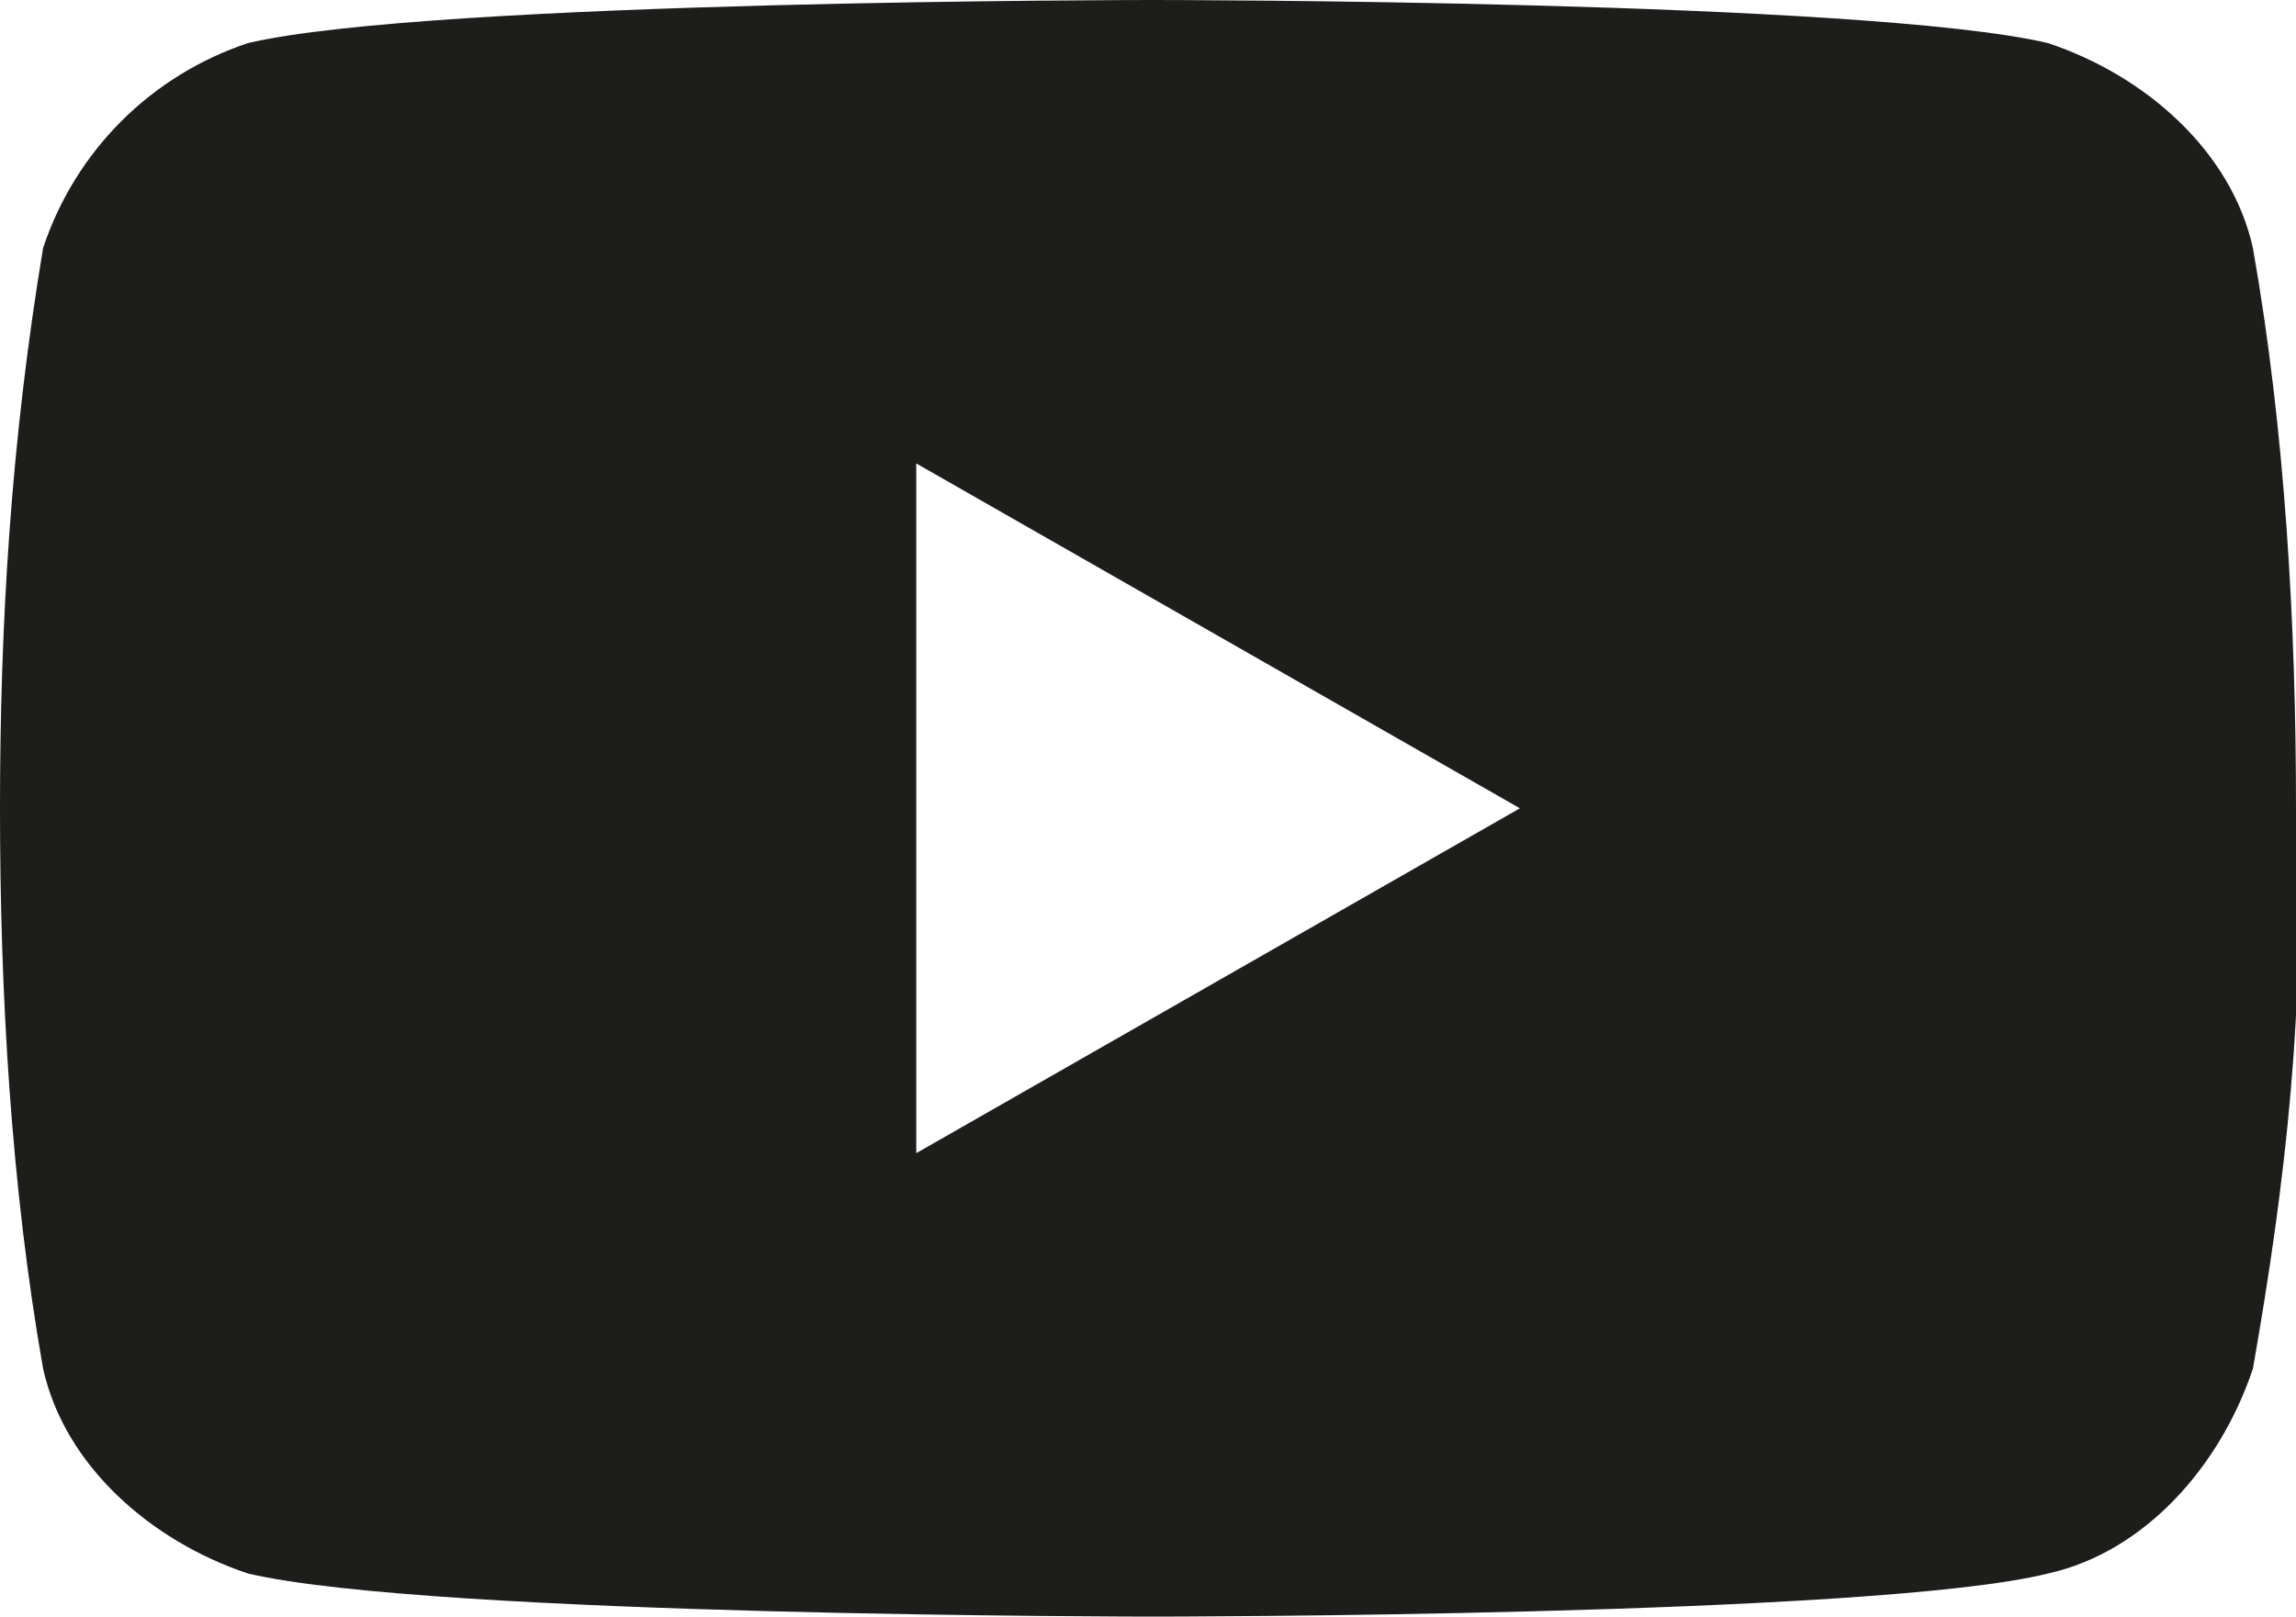 <?xml version="1.0" encoding="utf-8"?>
<!-- Generator: Adobe Illustrator 26.2.1, SVG Export Plug-In . SVG Version: 6.00 Build 0)  -->
<svg version="1.1" id="Layer_1" xmlns="http://www.w3.org/2000/svg" xmlns:xlink="http://www.w3.org/1999/xlink" x="0px" y="0px"
	 viewBox="0 0 21.3 15" style="enable-background:new 0 0 21.3 15;" xml:space="preserve">
<style type="text/css">
	.st0{fill:#1D1D1B;}
</style>
<path id="Icon_awesome-youtube" class="st0" d="M20.9,2.3c-0.2-0.9-1-1.6-1.9-1.9C17.3,0,10.7,0,10.7,0S4,0,2.3,0.4
	c-0.9,0.3-1.6,1-1.9,1.9C0.1,4.1,0,5.8,0,7.5c0,1.7,0.1,3.5,0.4,5.2c0.2,0.9,1,1.6,1.9,1.9C4,15,10.7,15,10.7,15s6.7,0,8.3-0.4
	c0.9-0.2,1.6-1,1.9-1.9c0.3-1.7,0.5-3.4,0.4-5.2C21.3,5.8,21.2,4,20.9,2.3L20.9,2.3z M8.5,10.7V4.3l5.6,3.2L8.5,10.7z"/>
</svg>

